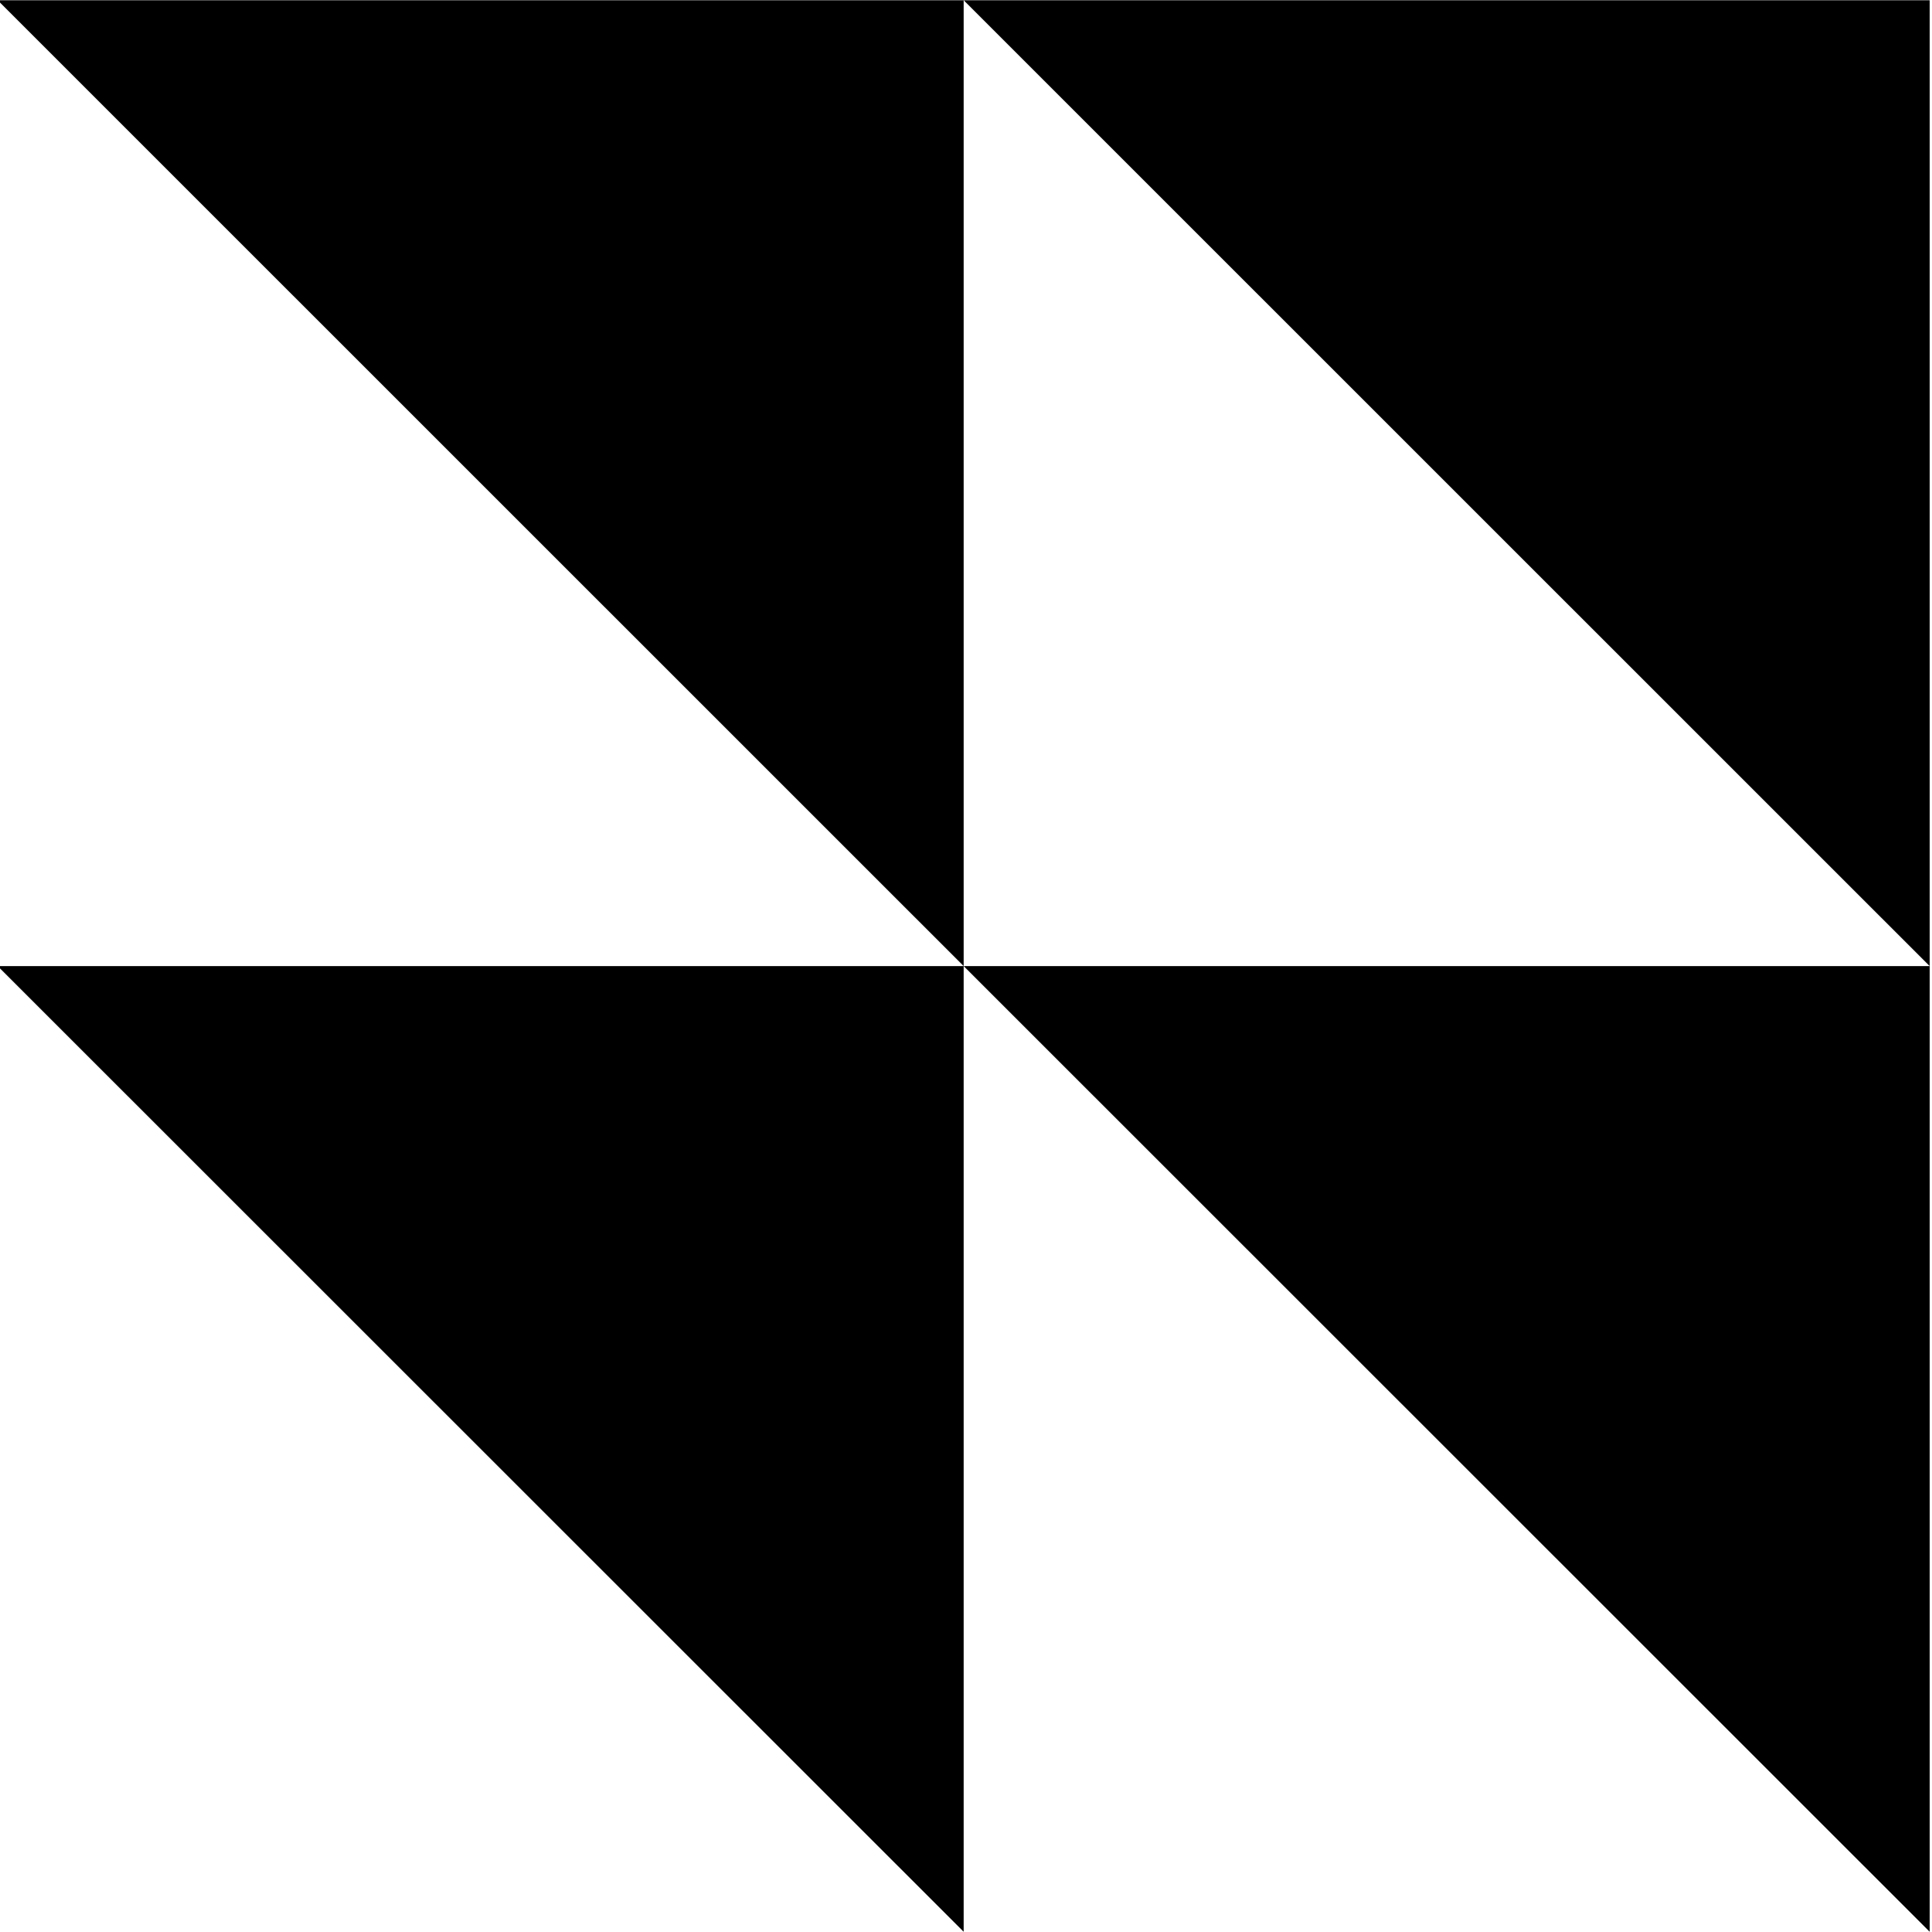 <svg width="24" height="24" viewBox="0 0 24 24" fill="none" xmlns="http://www.w3.org/2000/svg"><g clip-path="url(#clip0_2068_230)"><path d="M-0.029 0.003L11.971 12.001L11.971 0.003L-0.029 0.003ZM11.971 0.003L23.971 12.001L23.971 0.003L11.971 0.003ZM23.971 12.001L11.971 12.001L23.971 23.997V12.001ZM11.971 12.001L-0.029 12.001L11.971 23.997L11.971 12.001Z" fill="currentColor"/></g><defs><clipPath id="clip0_2068_230"><path fill="#fff" d="M0 0H24V24H0z"/></clipPath></defs></svg>